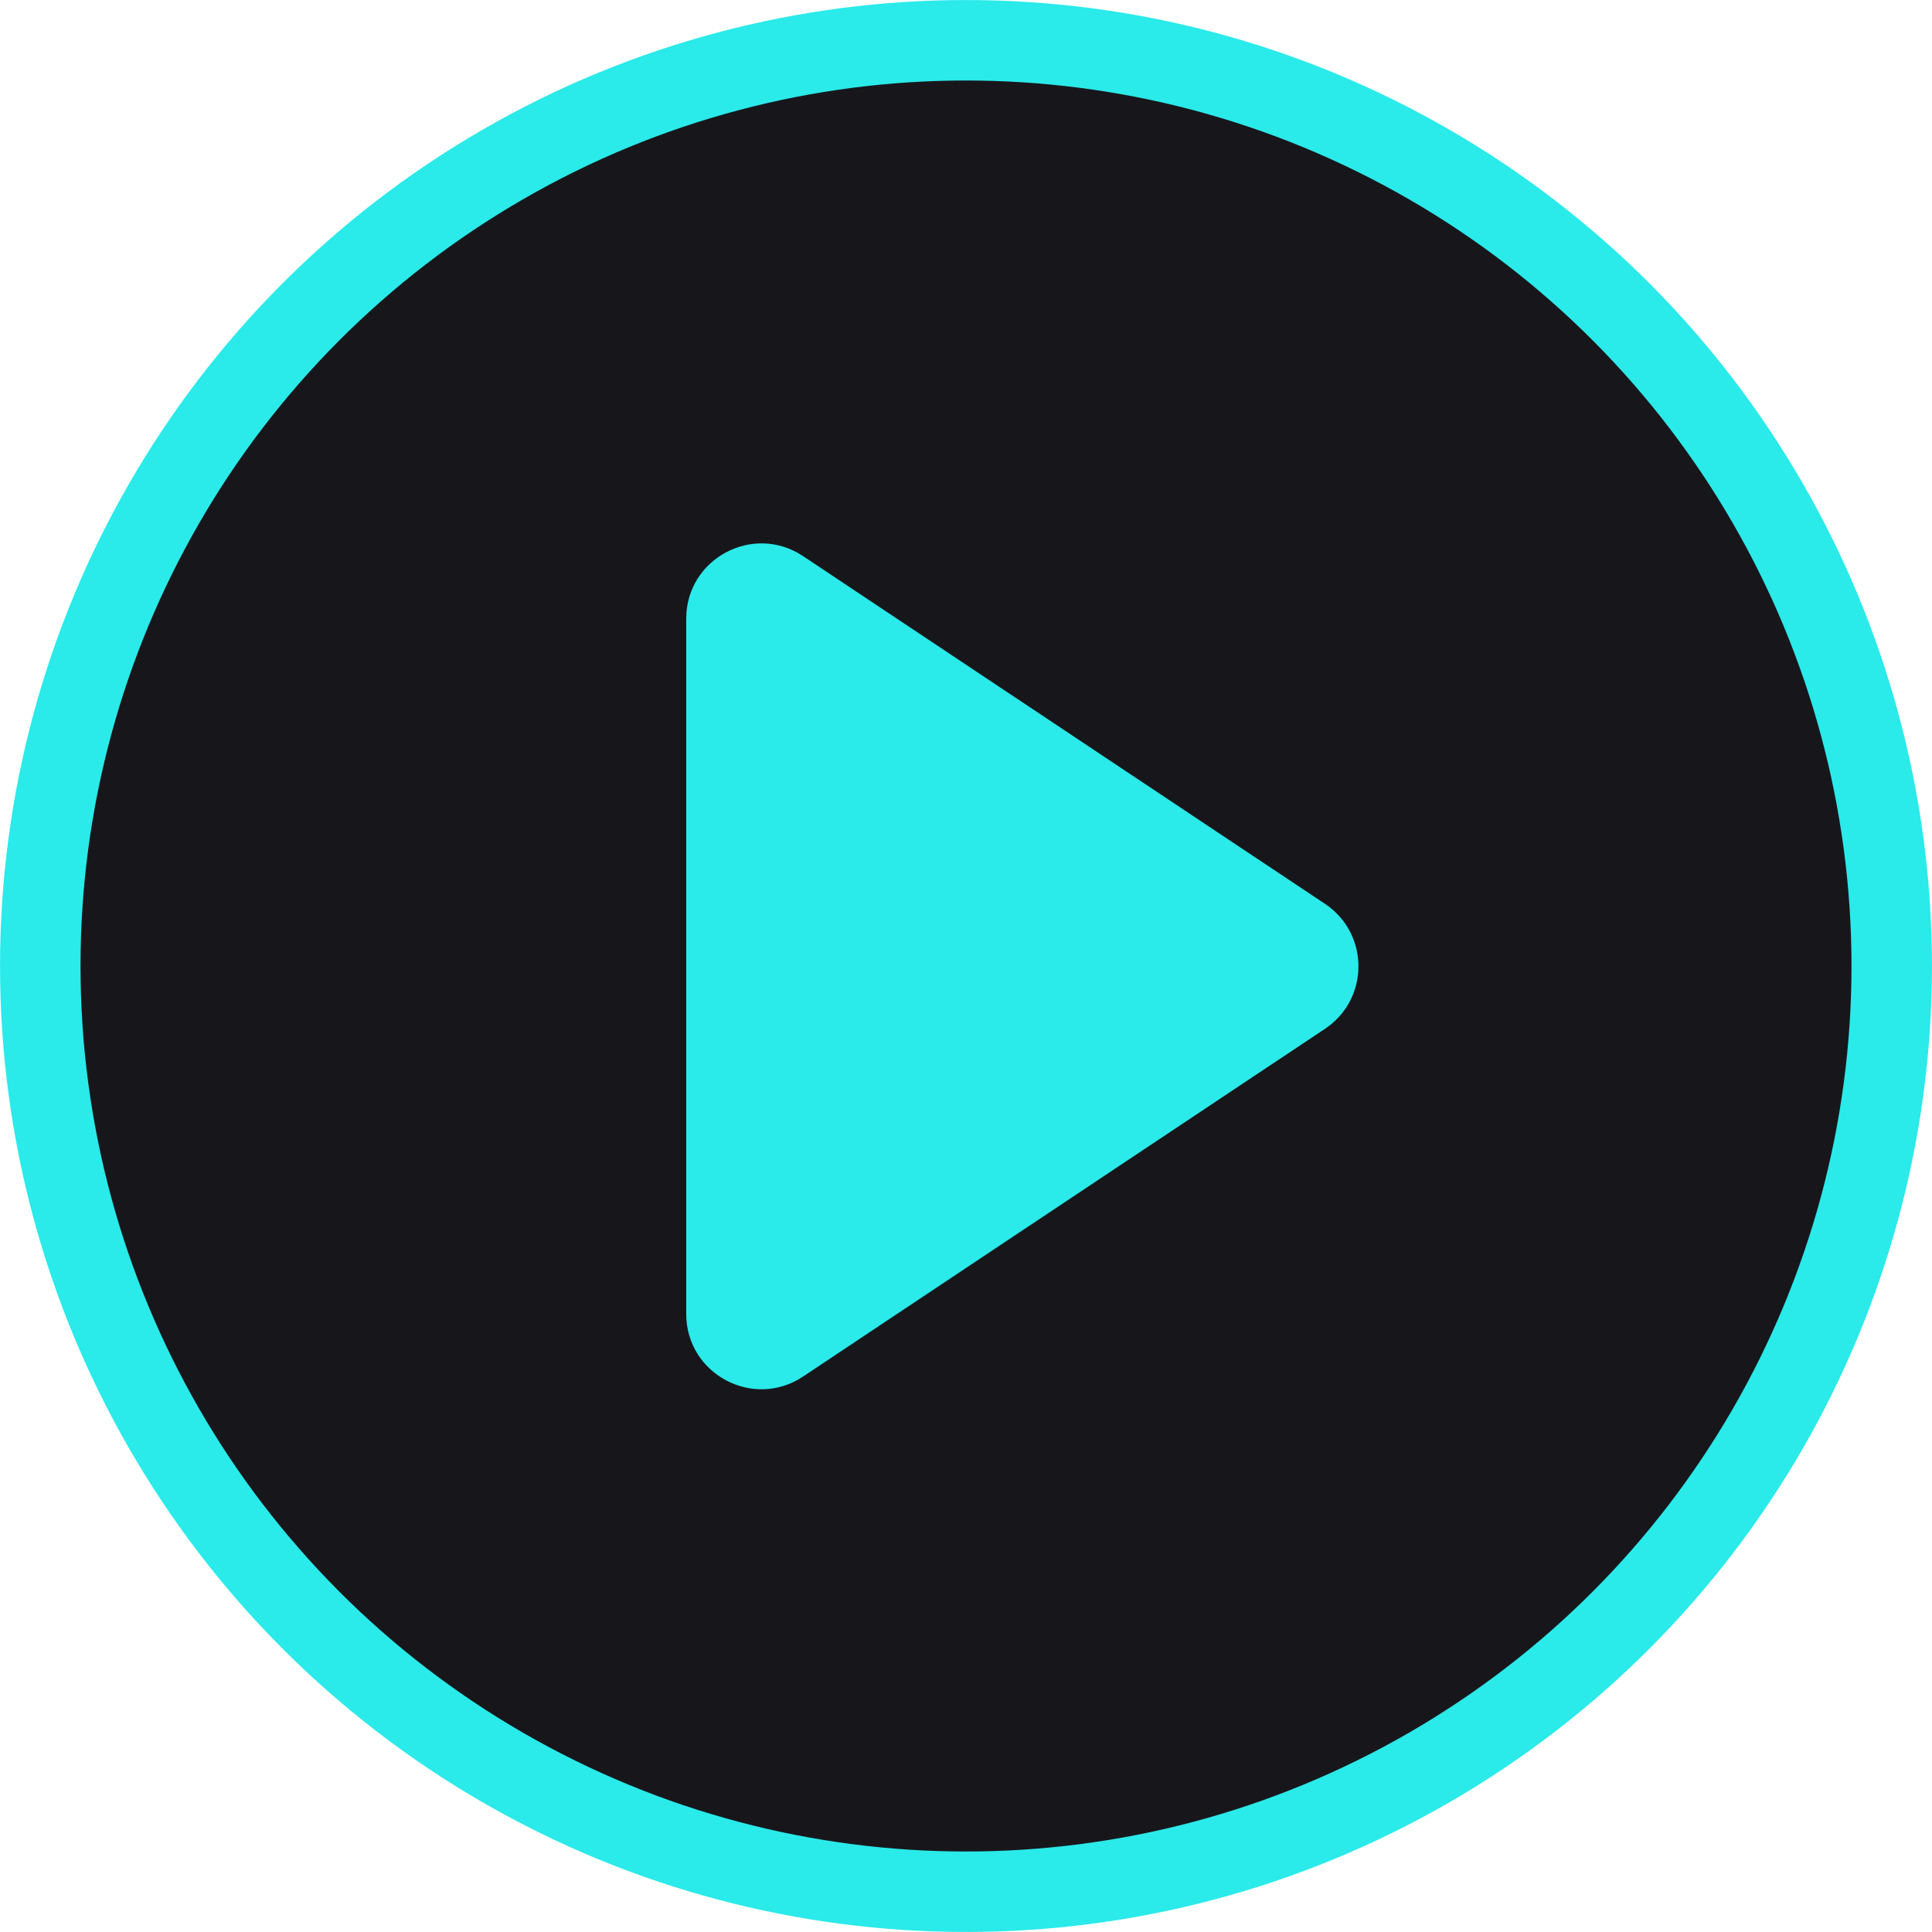 <svg width="32" height="32" viewBox="0 0 32 32" fill="none" xmlns="http://www.w3.org/2000/svg">
<g clip-path="url(#clip0_7_6774)">
<circle cx="16" cy="16" r="15.333" fill="#17171B" stroke="#2AEAEA" stroke-width="1.333"/>
<path d="M21.945 14.97C22.685 15.462 22.685 16.549 21.945 17.041L13.301 22.8C12.474 23.351 11.366 22.758 11.366 21.764L11.366 10.247C11.366 9.253 12.474 8.66 13.301 9.211L21.945 14.97Z" fill="#2AEAEA"/>
</g>
<defs>
<clipPath id="clip0_7_6774">
<rect width="32" height="32" fill="white"/>
</clipPath>
</defs>
</svg>

